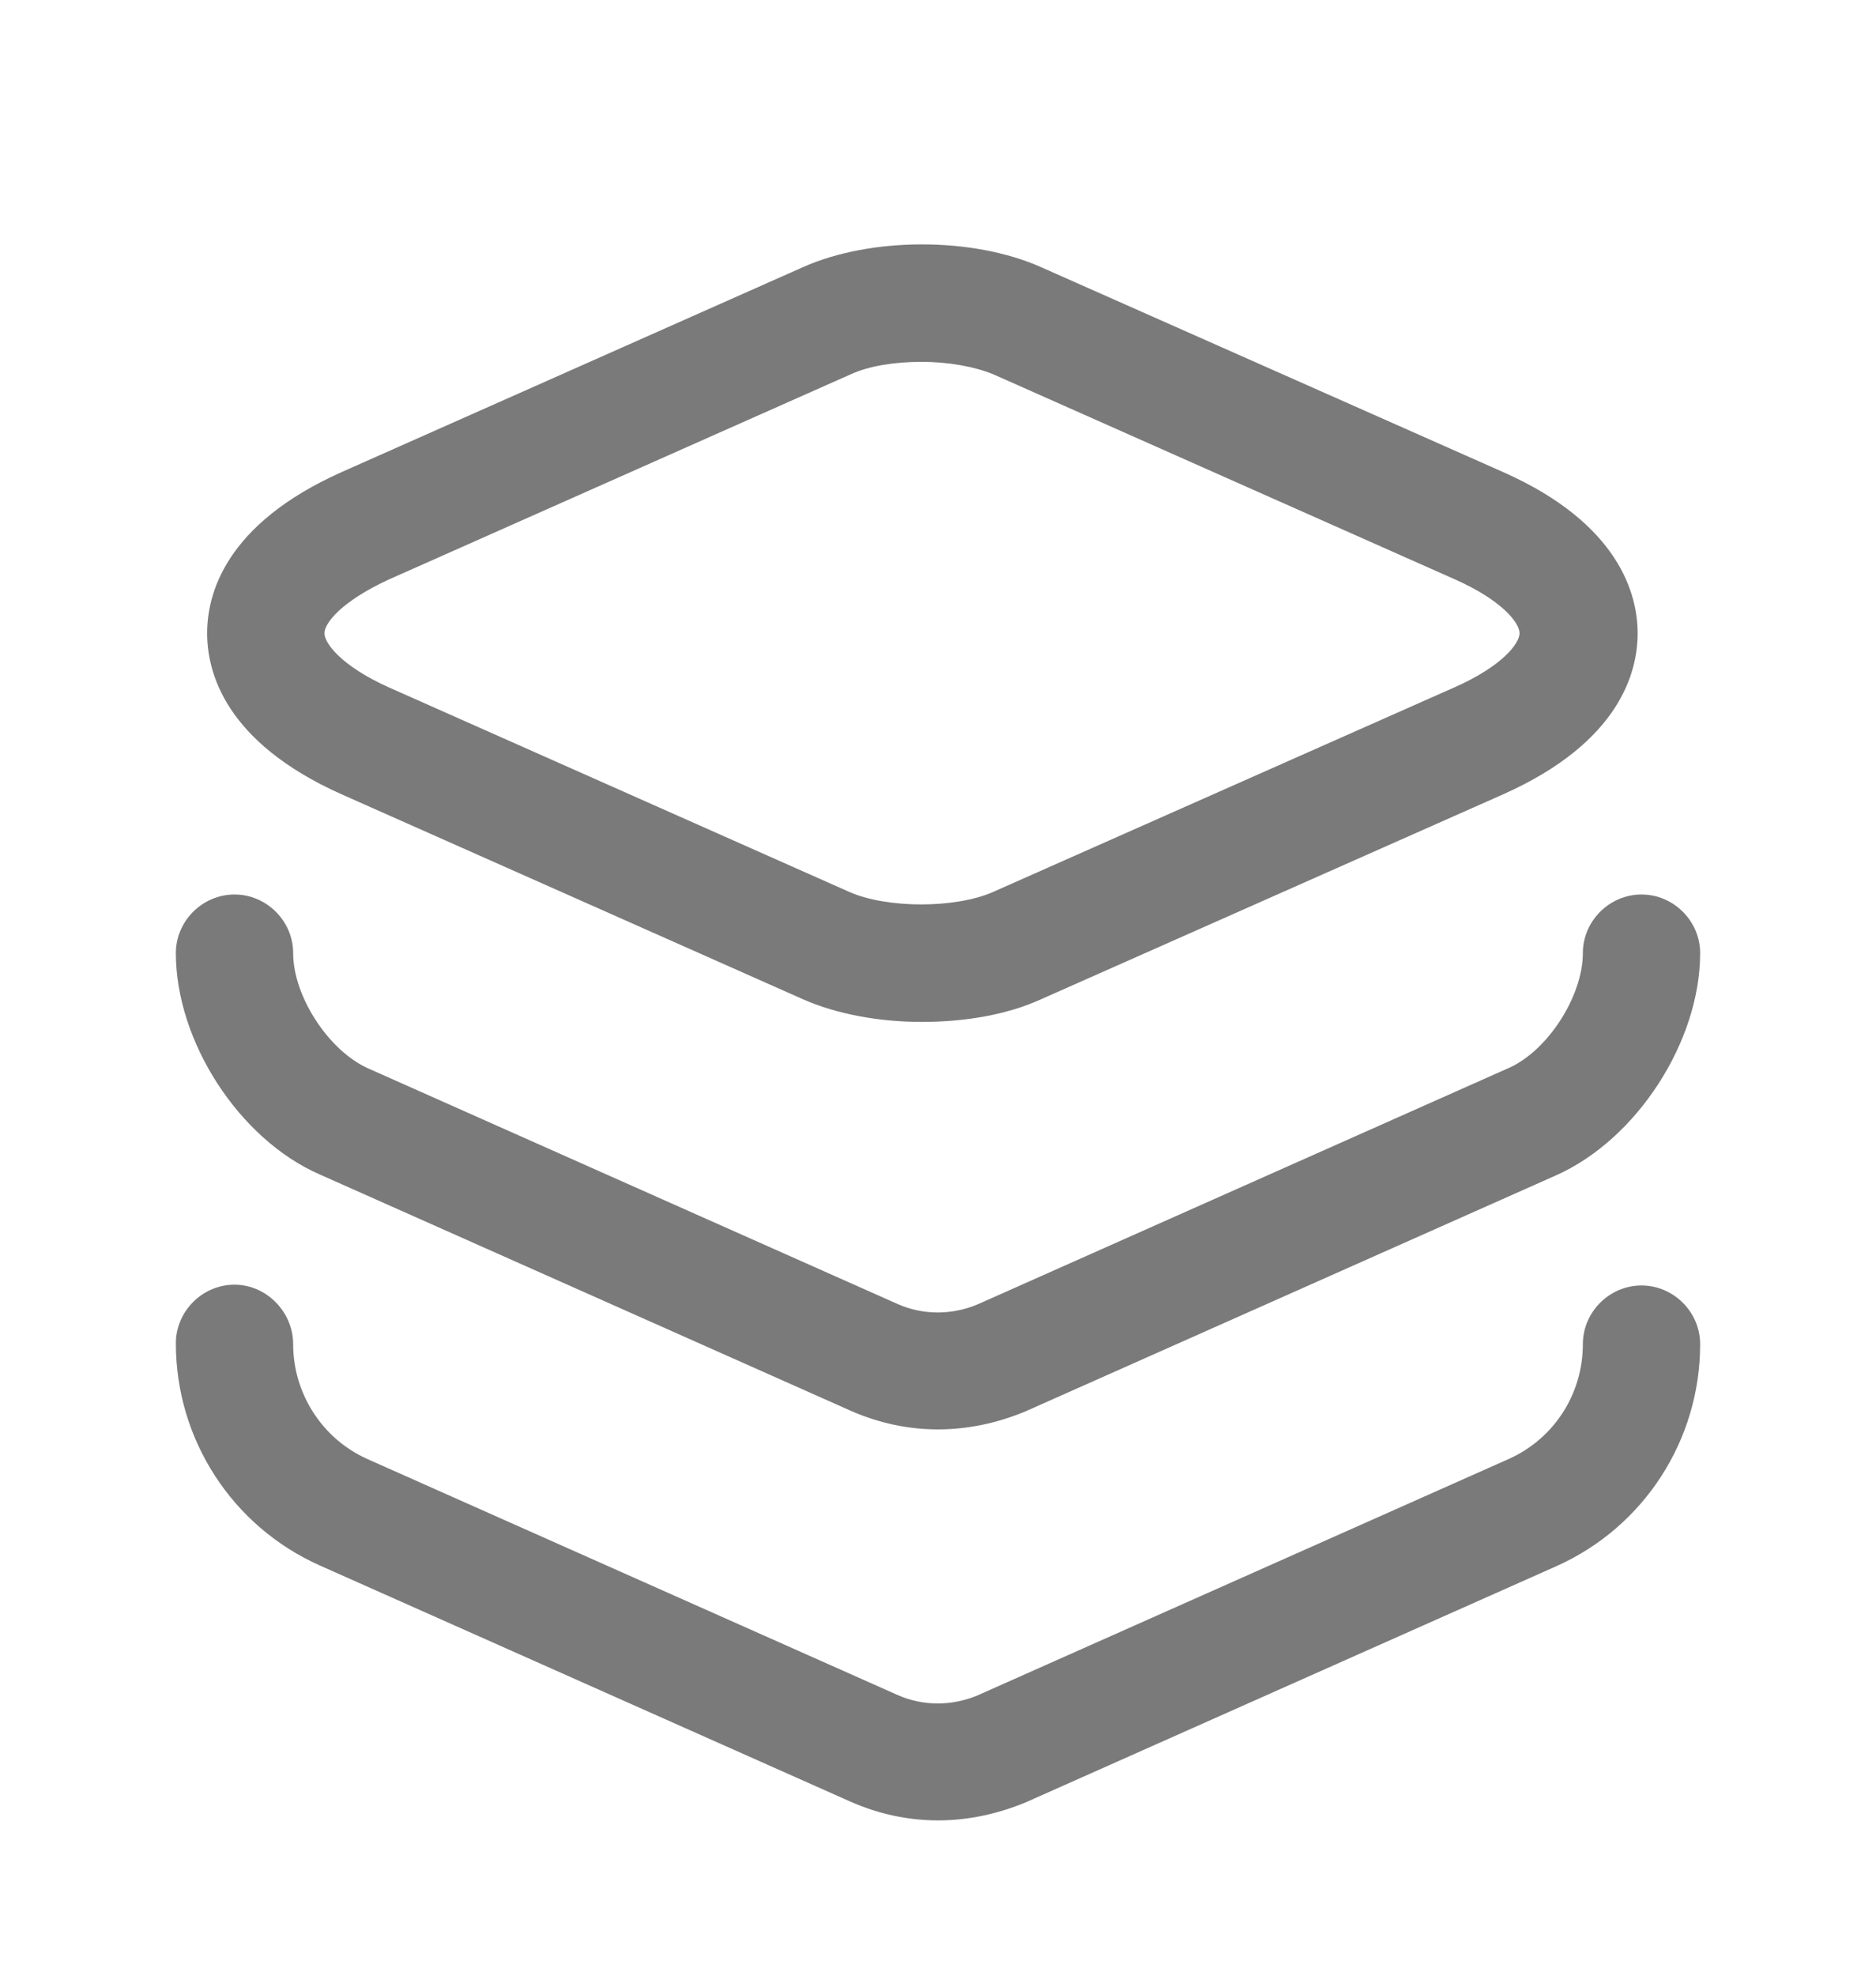 <svg width="19" height="20" viewBox="0 0 19 20" fill="none" xmlns="http://www.w3.org/2000/svg">
<path d="M9.334 10.345C8.906 10.345 8.471 10.266 8.131 10.115L3.46 8.041C2.272 7.511 2.098 6.798 2.098 6.41C2.098 6.022 2.272 5.31 3.46 4.779L8.131 2.705C8.819 2.397 9.856 2.397 10.545 2.705L15.224 4.779C16.404 5.302 16.586 6.022 16.586 6.41C16.586 6.798 16.412 7.511 15.224 8.041L10.545 10.115C10.197 10.274 9.769 10.345 9.334 10.345ZM9.334 3.663C9.065 3.663 8.804 3.703 8.614 3.79L3.943 5.864C3.46 6.086 3.286 6.307 3.286 6.41C3.286 6.513 3.46 6.743 3.935 6.957L8.606 9.031C8.986 9.197 9.674 9.197 10.054 9.031L14.733 6.957C15.216 6.743 15.39 6.513 15.39 6.41C15.39 6.307 15.216 6.078 14.733 5.864L10.062 3.79C9.872 3.711 9.603 3.663 9.334 3.663Z" fill="#7A7A7A"/>
<path d="M9.5 14.47C9.199 14.47 8.898 14.406 8.613 14.28L3.238 11.889C2.422 11.533 1.781 10.543 1.781 9.648C1.781 9.324 2.05 9.055 2.375 9.055C2.7 9.055 2.969 9.324 2.969 9.648C2.969 10.084 3.325 10.63 3.721 10.812L9.096 13.203C9.35 13.314 9.643 13.314 9.904 13.203L15.279 10.812C15.675 10.638 16.031 10.084 16.031 9.648C16.031 9.324 16.3 9.055 16.625 9.055C16.95 9.055 17.219 9.324 17.219 9.648C17.219 10.543 16.578 11.533 15.762 11.897L10.387 14.287C10.102 14.406 9.801 14.47 9.5 14.47Z" fill="#7A7A7A"/>
<path d="M9.5 18.428C9.199 18.428 8.898 18.364 8.613 18.238L3.238 15.847C2.351 15.451 1.781 14.572 1.781 13.599C1.781 13.274 2.05 13.005 2.375 13.005C2.7 13.005 2.969 13.282 2.969 13.607C2.969 14.105 3.262 14.565 3.721 14.77L9.096 17.161C9.35 17.272 9.643 17.272 9.904 17.161L15.279 14.77C15.738 14.565 16.031 14.113 16.031 13.607C16.031 13.282 16.3 13.013 16.625 13.013C16.95 13.013 17.219 13.282 17.219 13.607C17.219 14.58 16.649 15.459 15.762 15.855L10.387 18.246C10.102 18.364 9.801 18.428 9.5 18.428Z" fill="#7A7A7A"/>
</svg>
